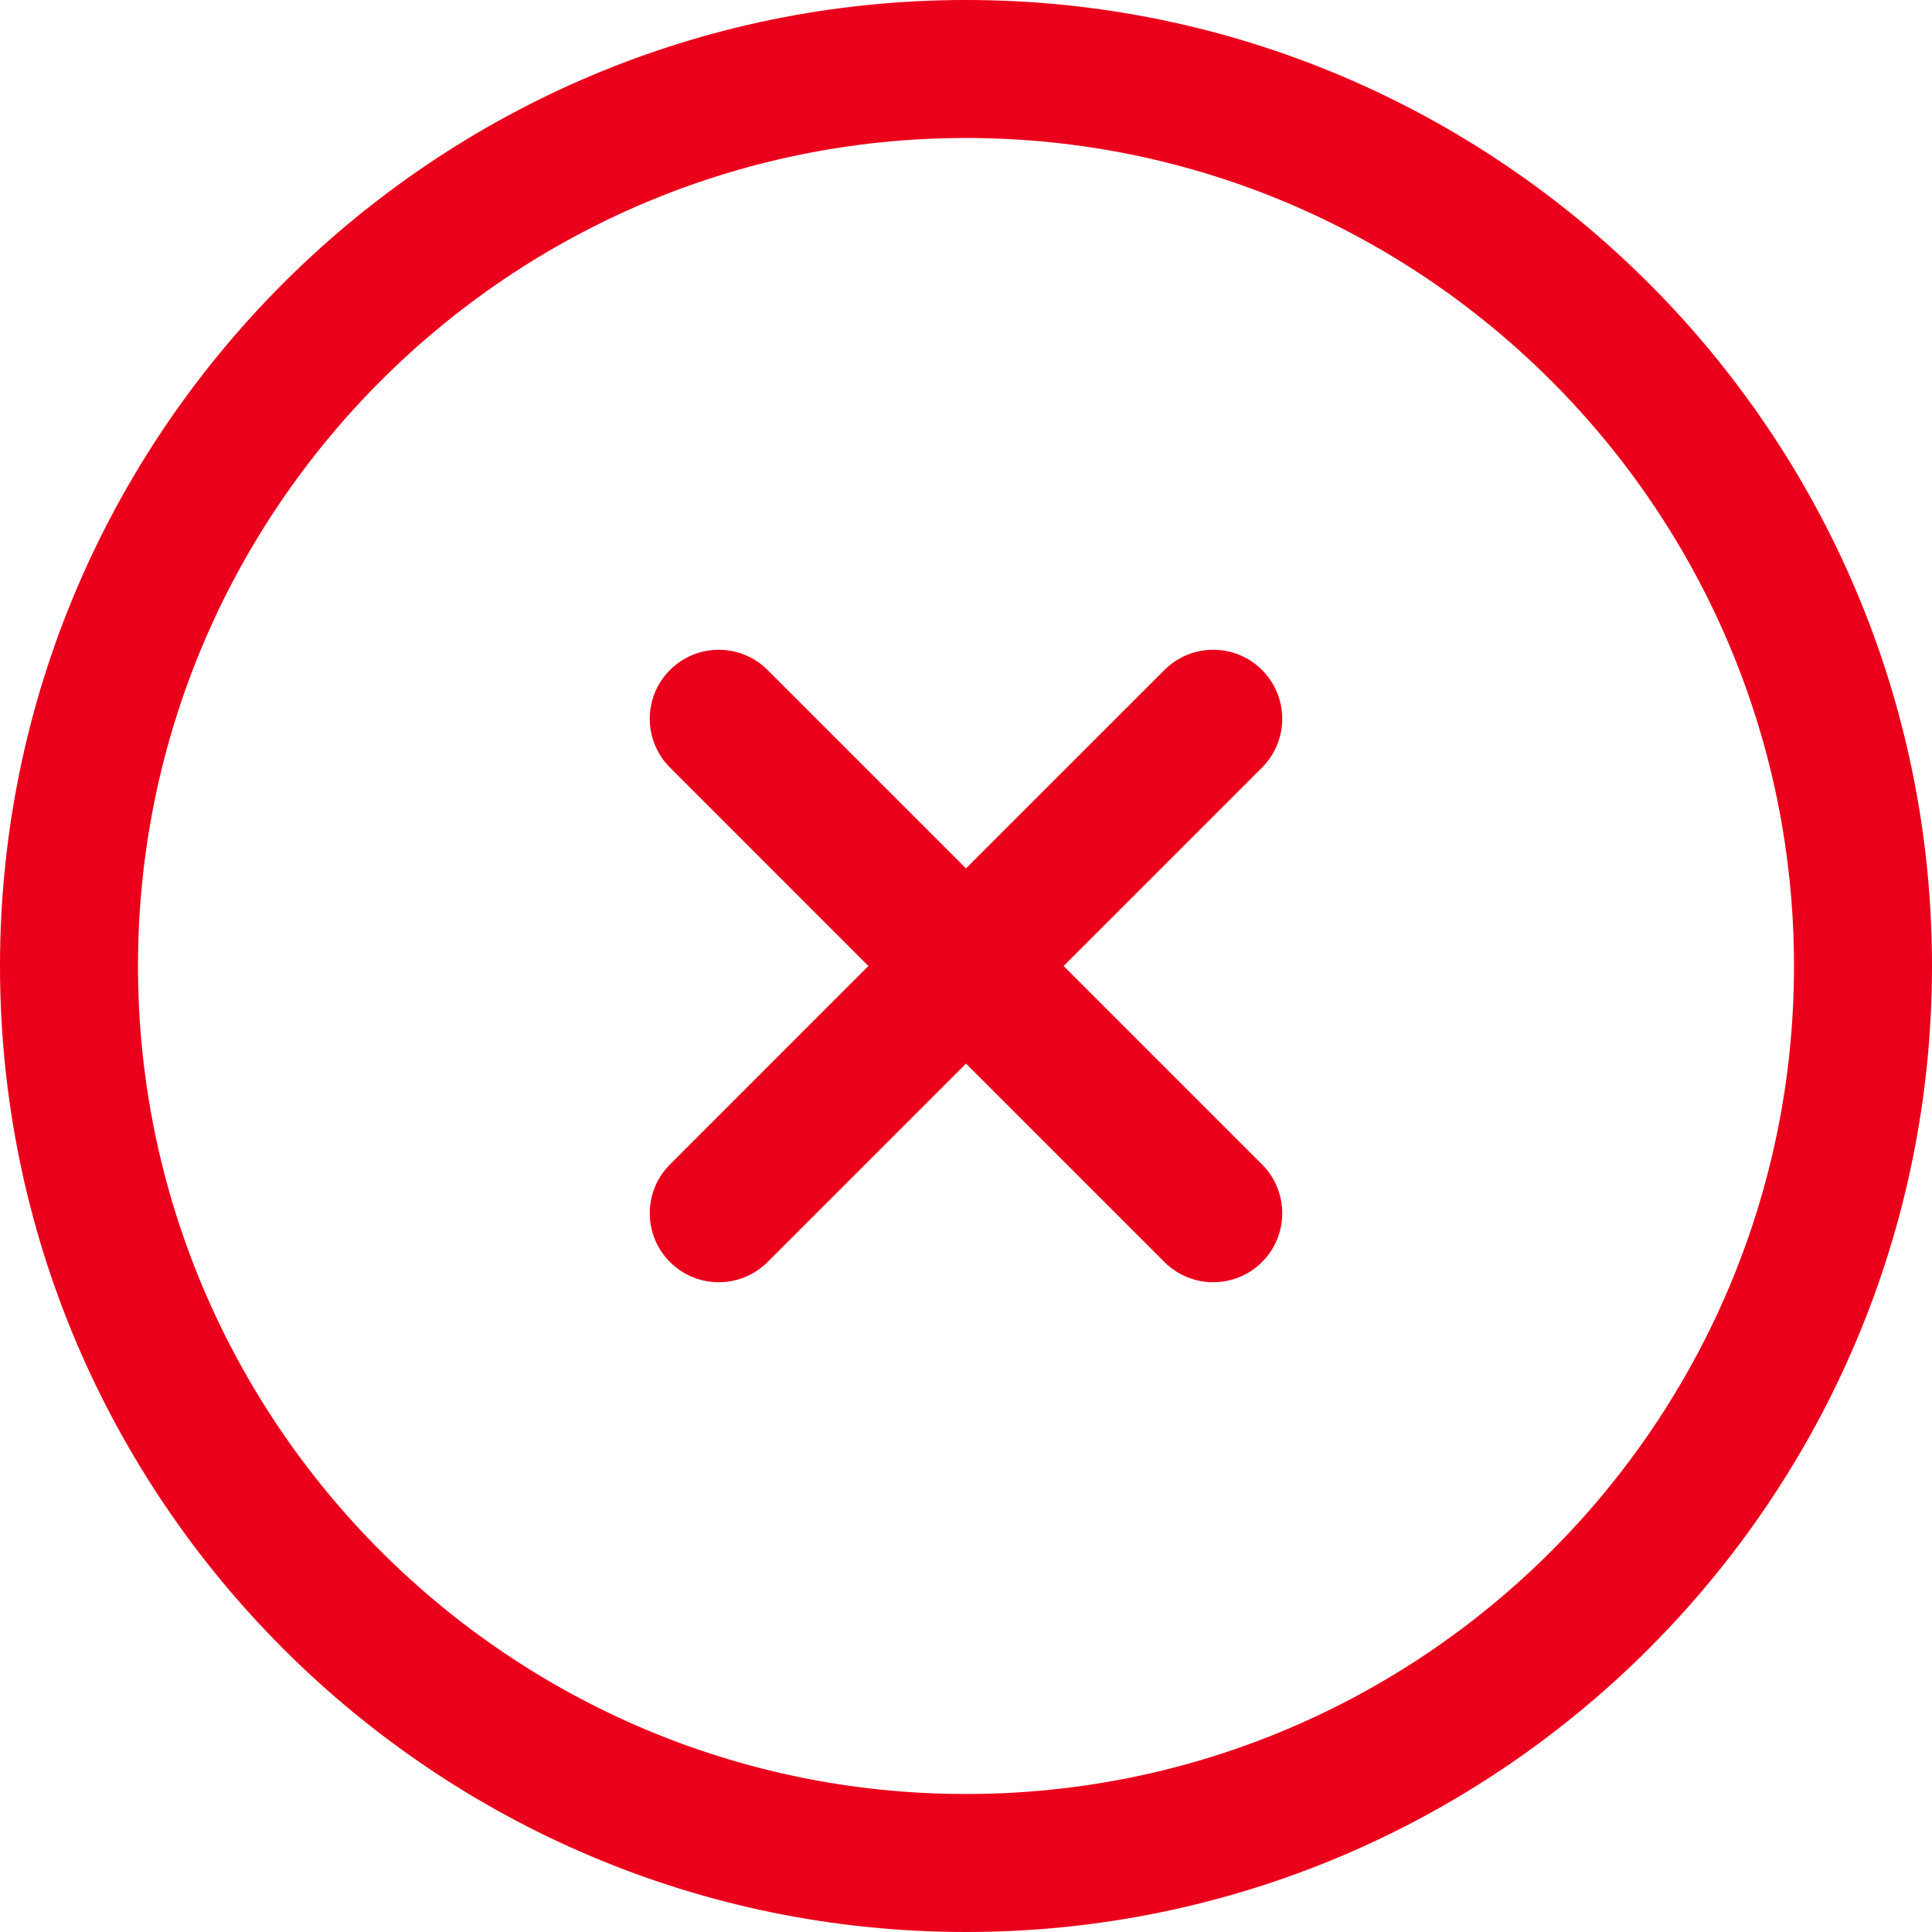 <svg width="82" height="82" viewBox="0 0 82 82" fill="none" xmlns="http://www.w3.org/2000/svg">
<g id="cerrar 1" clip-path="url(#clip0_176_780)">
<g id="Group">
<path id="Vector" d="M41 0C18.392 0 0 18.392 0 41C0 63.608 18.392 82 41 82C63.608 82 82 63.608 82 41C82 18.392 63.608 0 41 0ZM41 76.143C21.622 76.143 5.857 60.378 5.857 41C5.857 21.622 21.622 5.857 41 5.857C60.378 5.857 76.143 21.622 76.143 41C76.143 60.378 60.378 76.143 41 76.143Z" fill="#EB001B"/>
<path id="Vector_2" d="M53.564 28.436C52.42 27.292 50.566 27.292 49.423 28.436L41 36.858L32.577 28.436C31.433 27.292 29.579 27.292 28.436 28.436C27.292 29.579 27.292 31.433 28.436 32.577L36.858 41L28.436 49.423C27.292 50.567 27.292 52.421 28.436 53.565C29.007 54.136 29.757 54.422 30.506 54.422C31.256 54.422 32.005 54.136 32.577 53.565L41 45.142L49.423 53.565C49.995 54.136 50.744 54.422 51.494 54.422C52.243 54.422 52.992 54.136 53.565 53.565C54.708 52.421 54.708 50.567 53.565 49.423L45.142 41L53.565 32.577C54.708 31.434 54.708 29.579 53.564 28.436Z" fill="#EB001B"/>
</g>
</g>
<defs>
<clipPath id="clip0_176_780">
<rect width="82" height="82" fill="white"/>
</clipPath>
</defs>
</svg>
